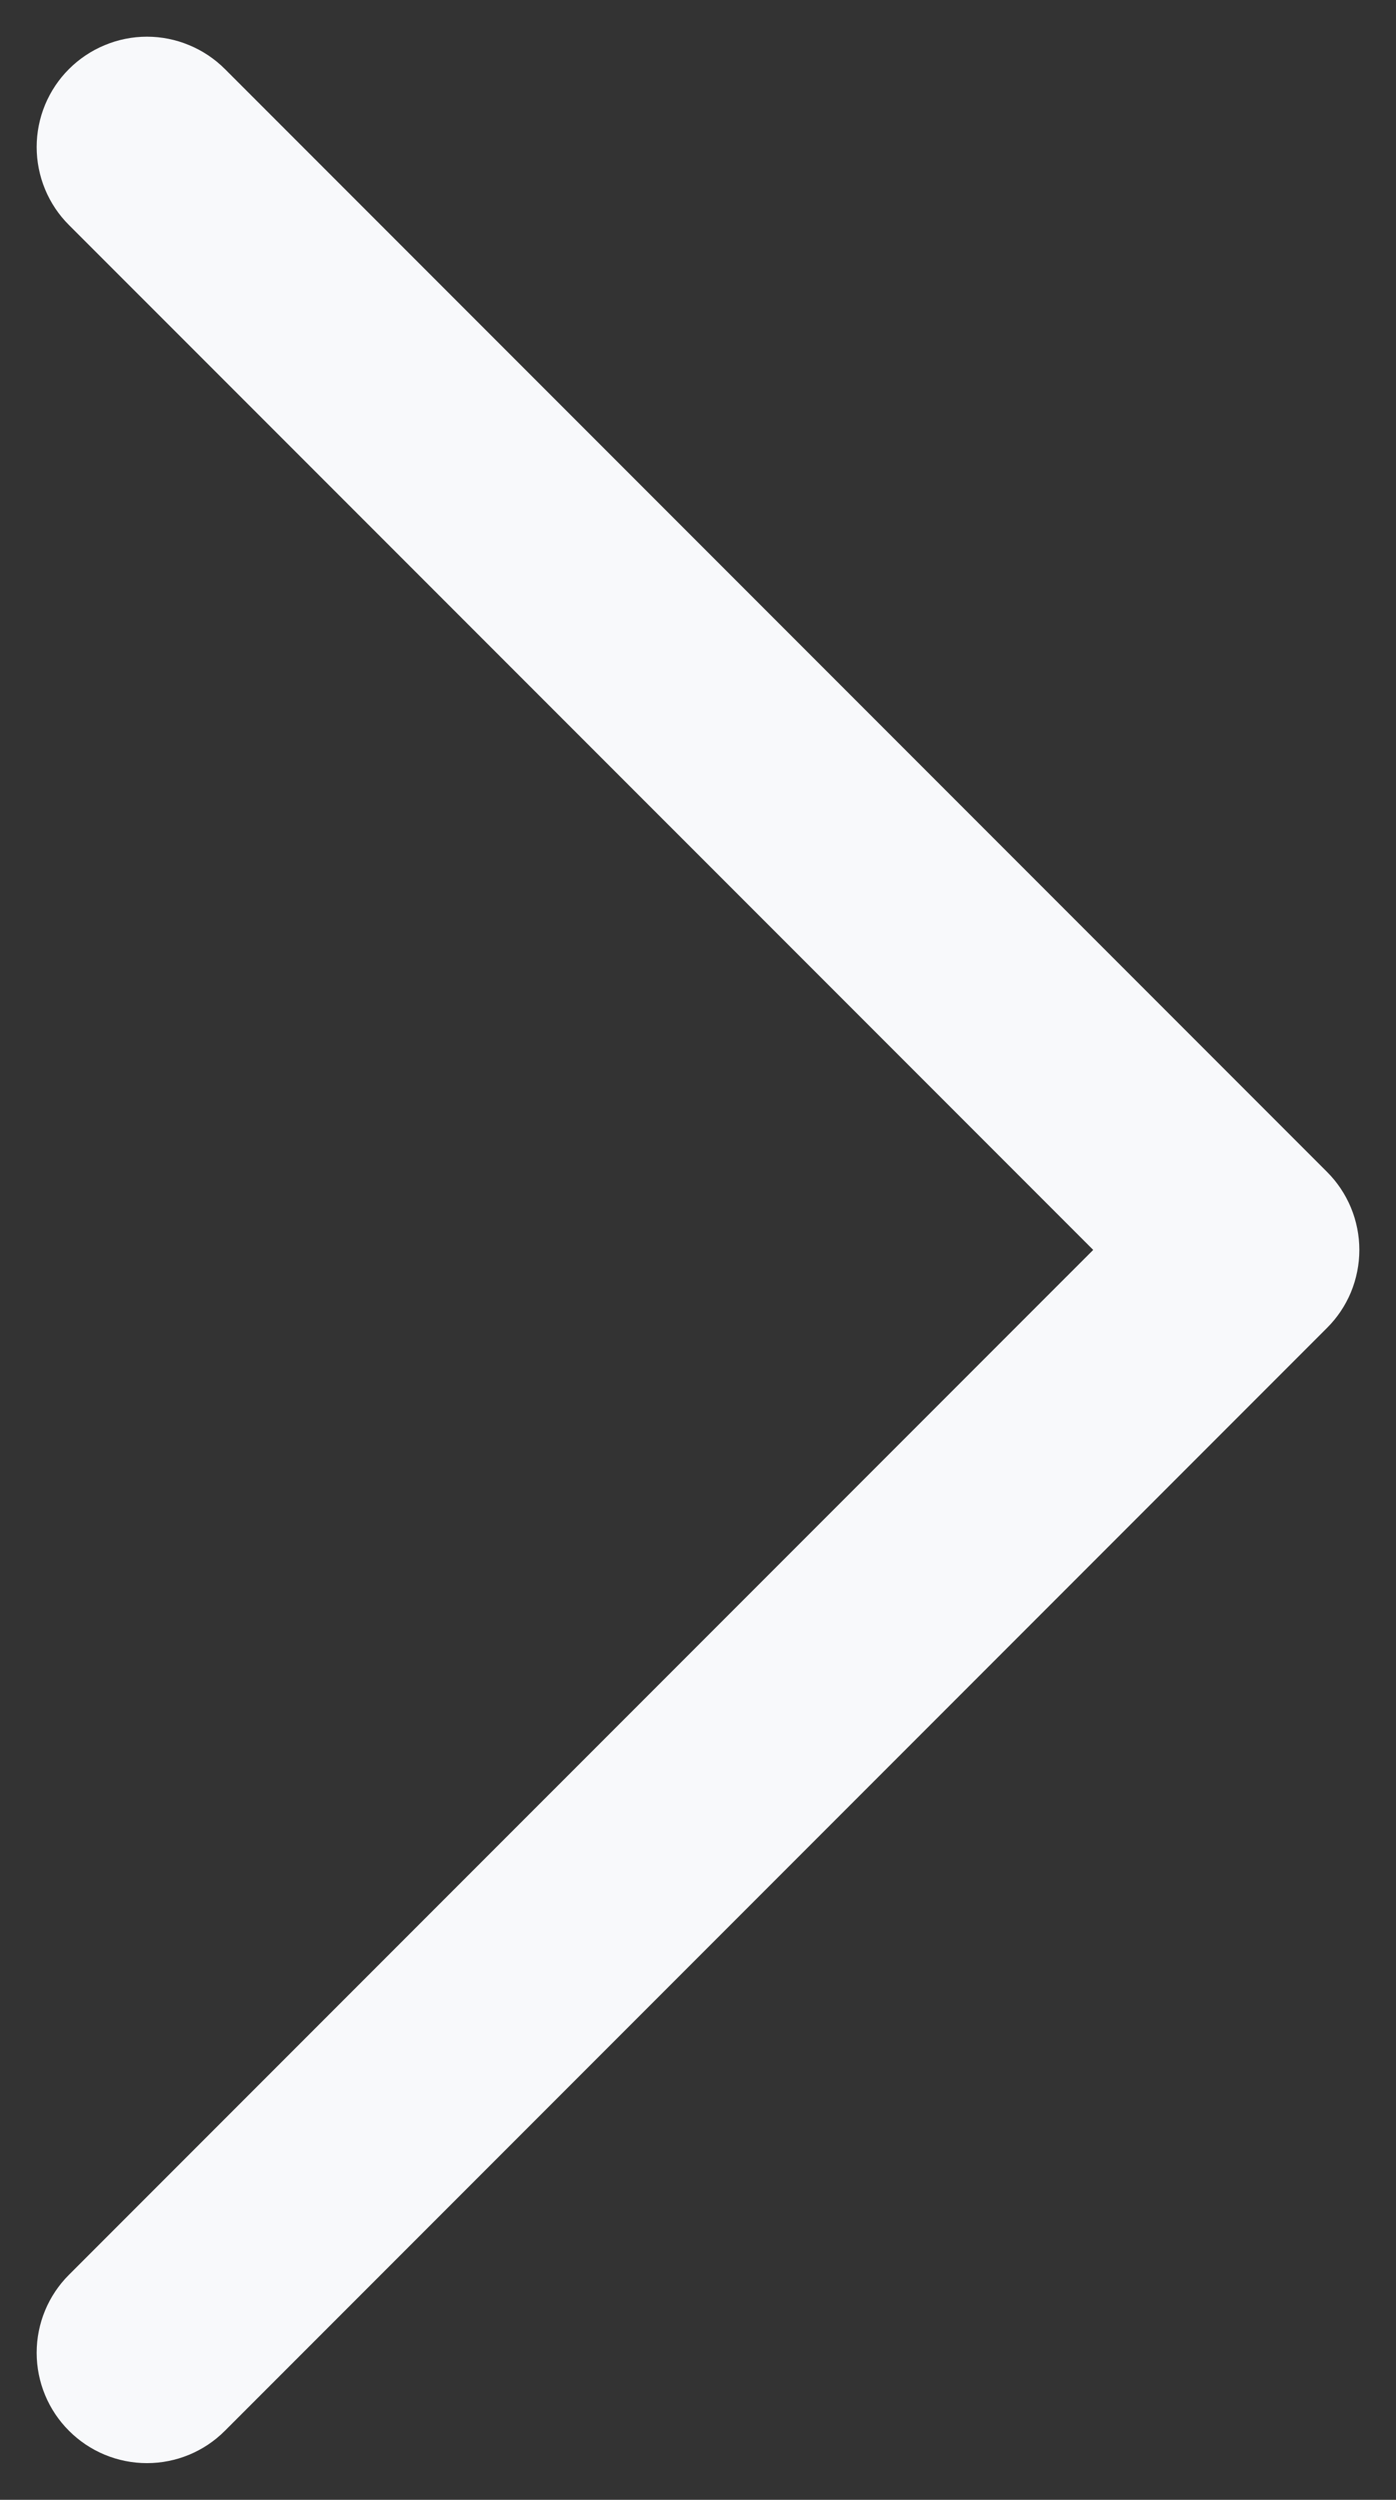 <svg width="19" height="34" viewBox="0 0 19 34" fill="none" xmlns="http://www.w3.org/2000/svg">
<rect x="0" y="0" width="19" height="34" fill="#333333" stroke="none"/>
<path d="M0.939 3.061C0.799 2.922 0.689 2.757 0.613 2.574C0.538 2.392 0.499 2.197 0.499 2C0.499 1.803 0.538 1.608 0.613 1.426C0.689 1.244 0.799 1.078 0.939 0.939C1.078 0.8 1.244 0.689 1.426 0.614C1.608 0.538 1.803 0.499 2 0.499C2.197 0.499 2.392 0.538 2.574 0.614C2.756 0.689 2.922 0.8 3.061 0.939L18.061 15.939C18.201 16.078 18.311 16.244 18.387 16.426C18.462 16.608 18.501 16.803 18.501 17C18.501 17.197 18.462 17.392 18.387 17.575C18.311 17.757 18.201 17.922 18.061 18.061L3.061 33.061C2.78 33.343 2.398 33.501 2 33.501C1.602 33.501 1.22 33.343 0.939 33.061C0.657 32.78 0.499 32.398 0.499 32C0.499 31.602 0.657 31.22 0.939 30.939L14.879 17L0.939 3.061Z" fill="#F8F9FB"/>
</svg>
